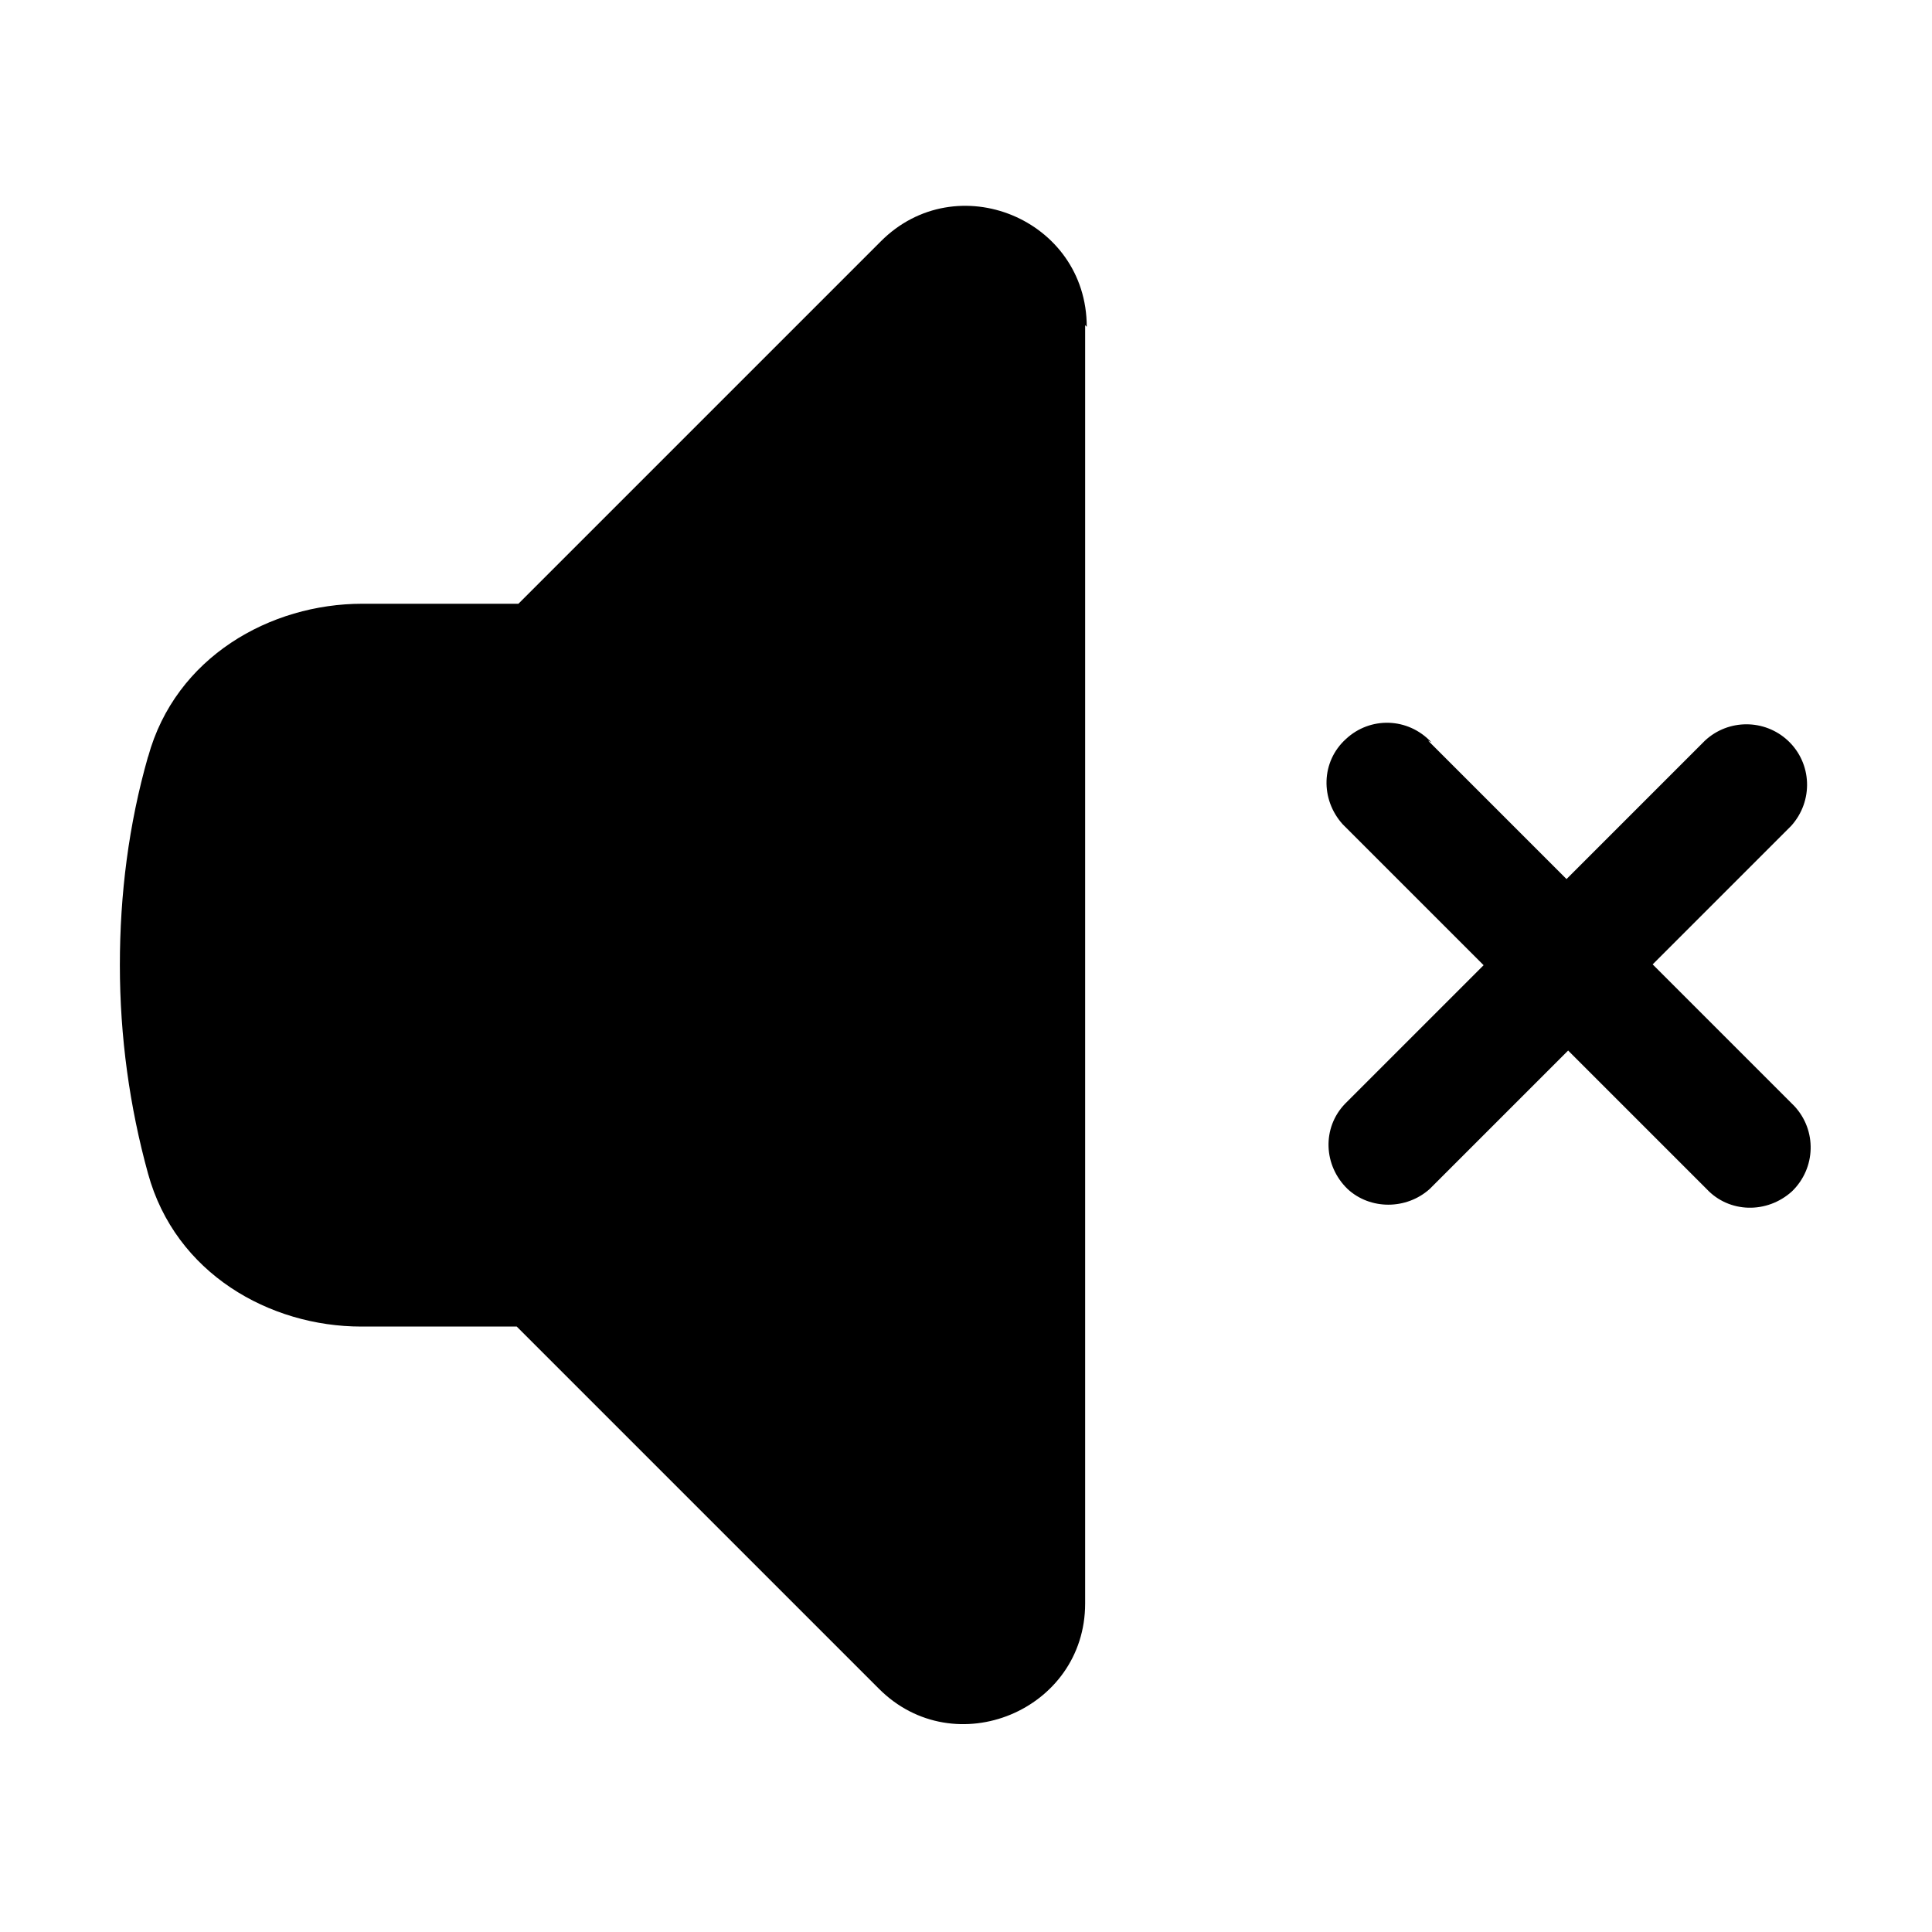 <svg viewBox="0 0 24 24" xmlns="http://www.w3.org/2000/svg"><path d="M13.5 4.06c0-1.34-1.62-2.005-2.56-1.06l-4.5 4.5H4.5c-1.141 0-2.32.66-2.66 1.9l-.001-.001c-.24.84-.35 1.71-.35 2.59 0 .89.121 1.76.35 2.59 .34 1.24 1.51 1.9 2.65 1.9h1.93l4.5 4.5c.94.94 2.561.27 2.561-1.06V4.039Zm4.28 5.16v0c-.29-.31-.76-.32-1.06-.04 -.31.28-.32.75-.04 1.06 .01.01.02.02.03.03l1.72 1.72 -1.72 1.72v0c-.29.3-.27.77.03 1.06 .28.26.73.26 1.02 0l1.72-1.72 1.72 1.72v0c.28.3.75.31 1.06.03 .3-.29.31-.76.03-1.06 -.02-.02-.03-.03-.04-.04l-1.72-1.72 1.72-1.72v0c.28-.31.26-.78-.04-1.06 -.29-.27-.74-.27-1.03 0l-1.72 1.72 -1.72-1.72Z"/></svg>